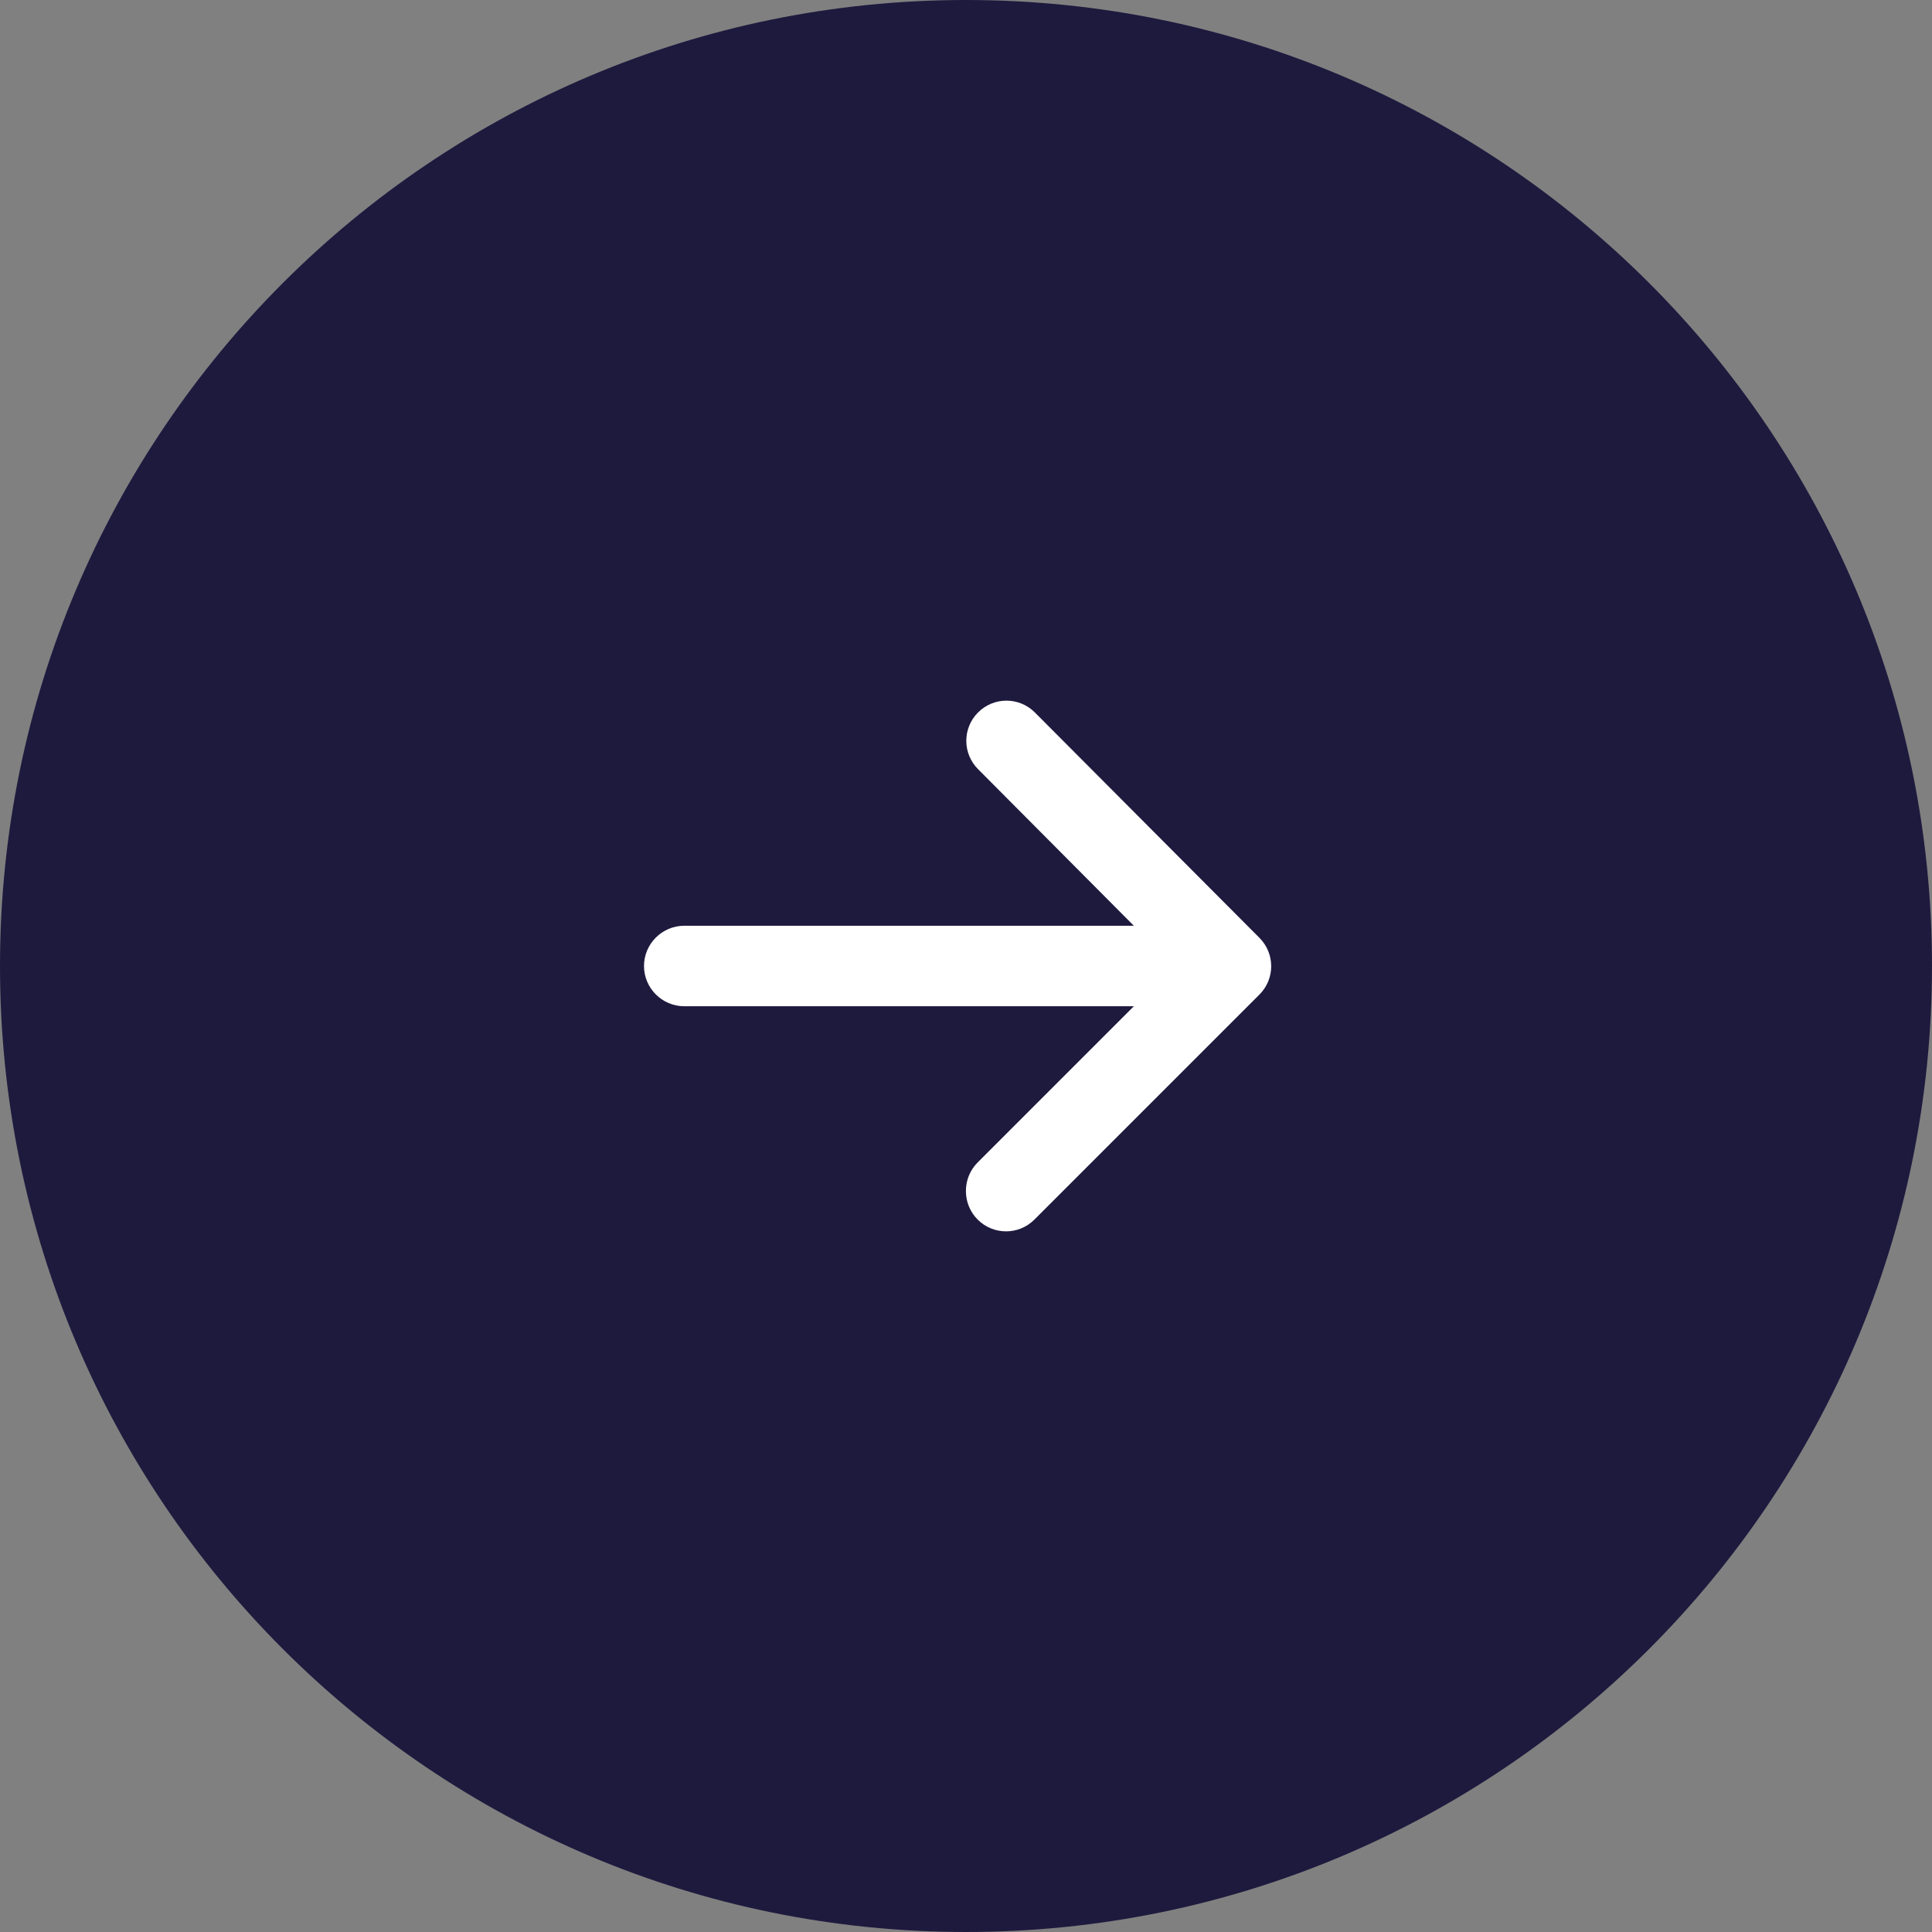 <svg width="48" height="48" viewBox="0 0 48 48" fill="none" xmlns="http://www.w3.org/2000/svg">
<rect x="0" y="0" width="48" height="48" fill="#808080" stroke="none"/>
<path fill-rule="evenodd" clip-rule="evenodd" d="M24 48C37.255 48 48 37.255 48 24C48 10.745 37.255 0 24 0C10.745 0 0 10.745 0 24C0 37.255 10.745 48 24 48Z" fill="#1E1A3E"/>
<path fill-rule="evenodd" clip-rule="evenodd" d="M17 25H28.17L24.29 28.88C23.9 29.27 23.9 29.91 24.29 30.3C24.68 30.69 25.31 30.69 25.7 30.3L31.29 24.71C31.68 24.32 31.68 23.69 31.29 23.3L25.71 17.7C25.32 17.31 24.69 17.31 24.3 17.7C23.91 18.09 23.91 18.72 24.3 19.11L28.17 23H17C16.45 23 16 23.45 16 24C16 24.55 16.45 25 17 25Z" fill="white"/>
</svg>

